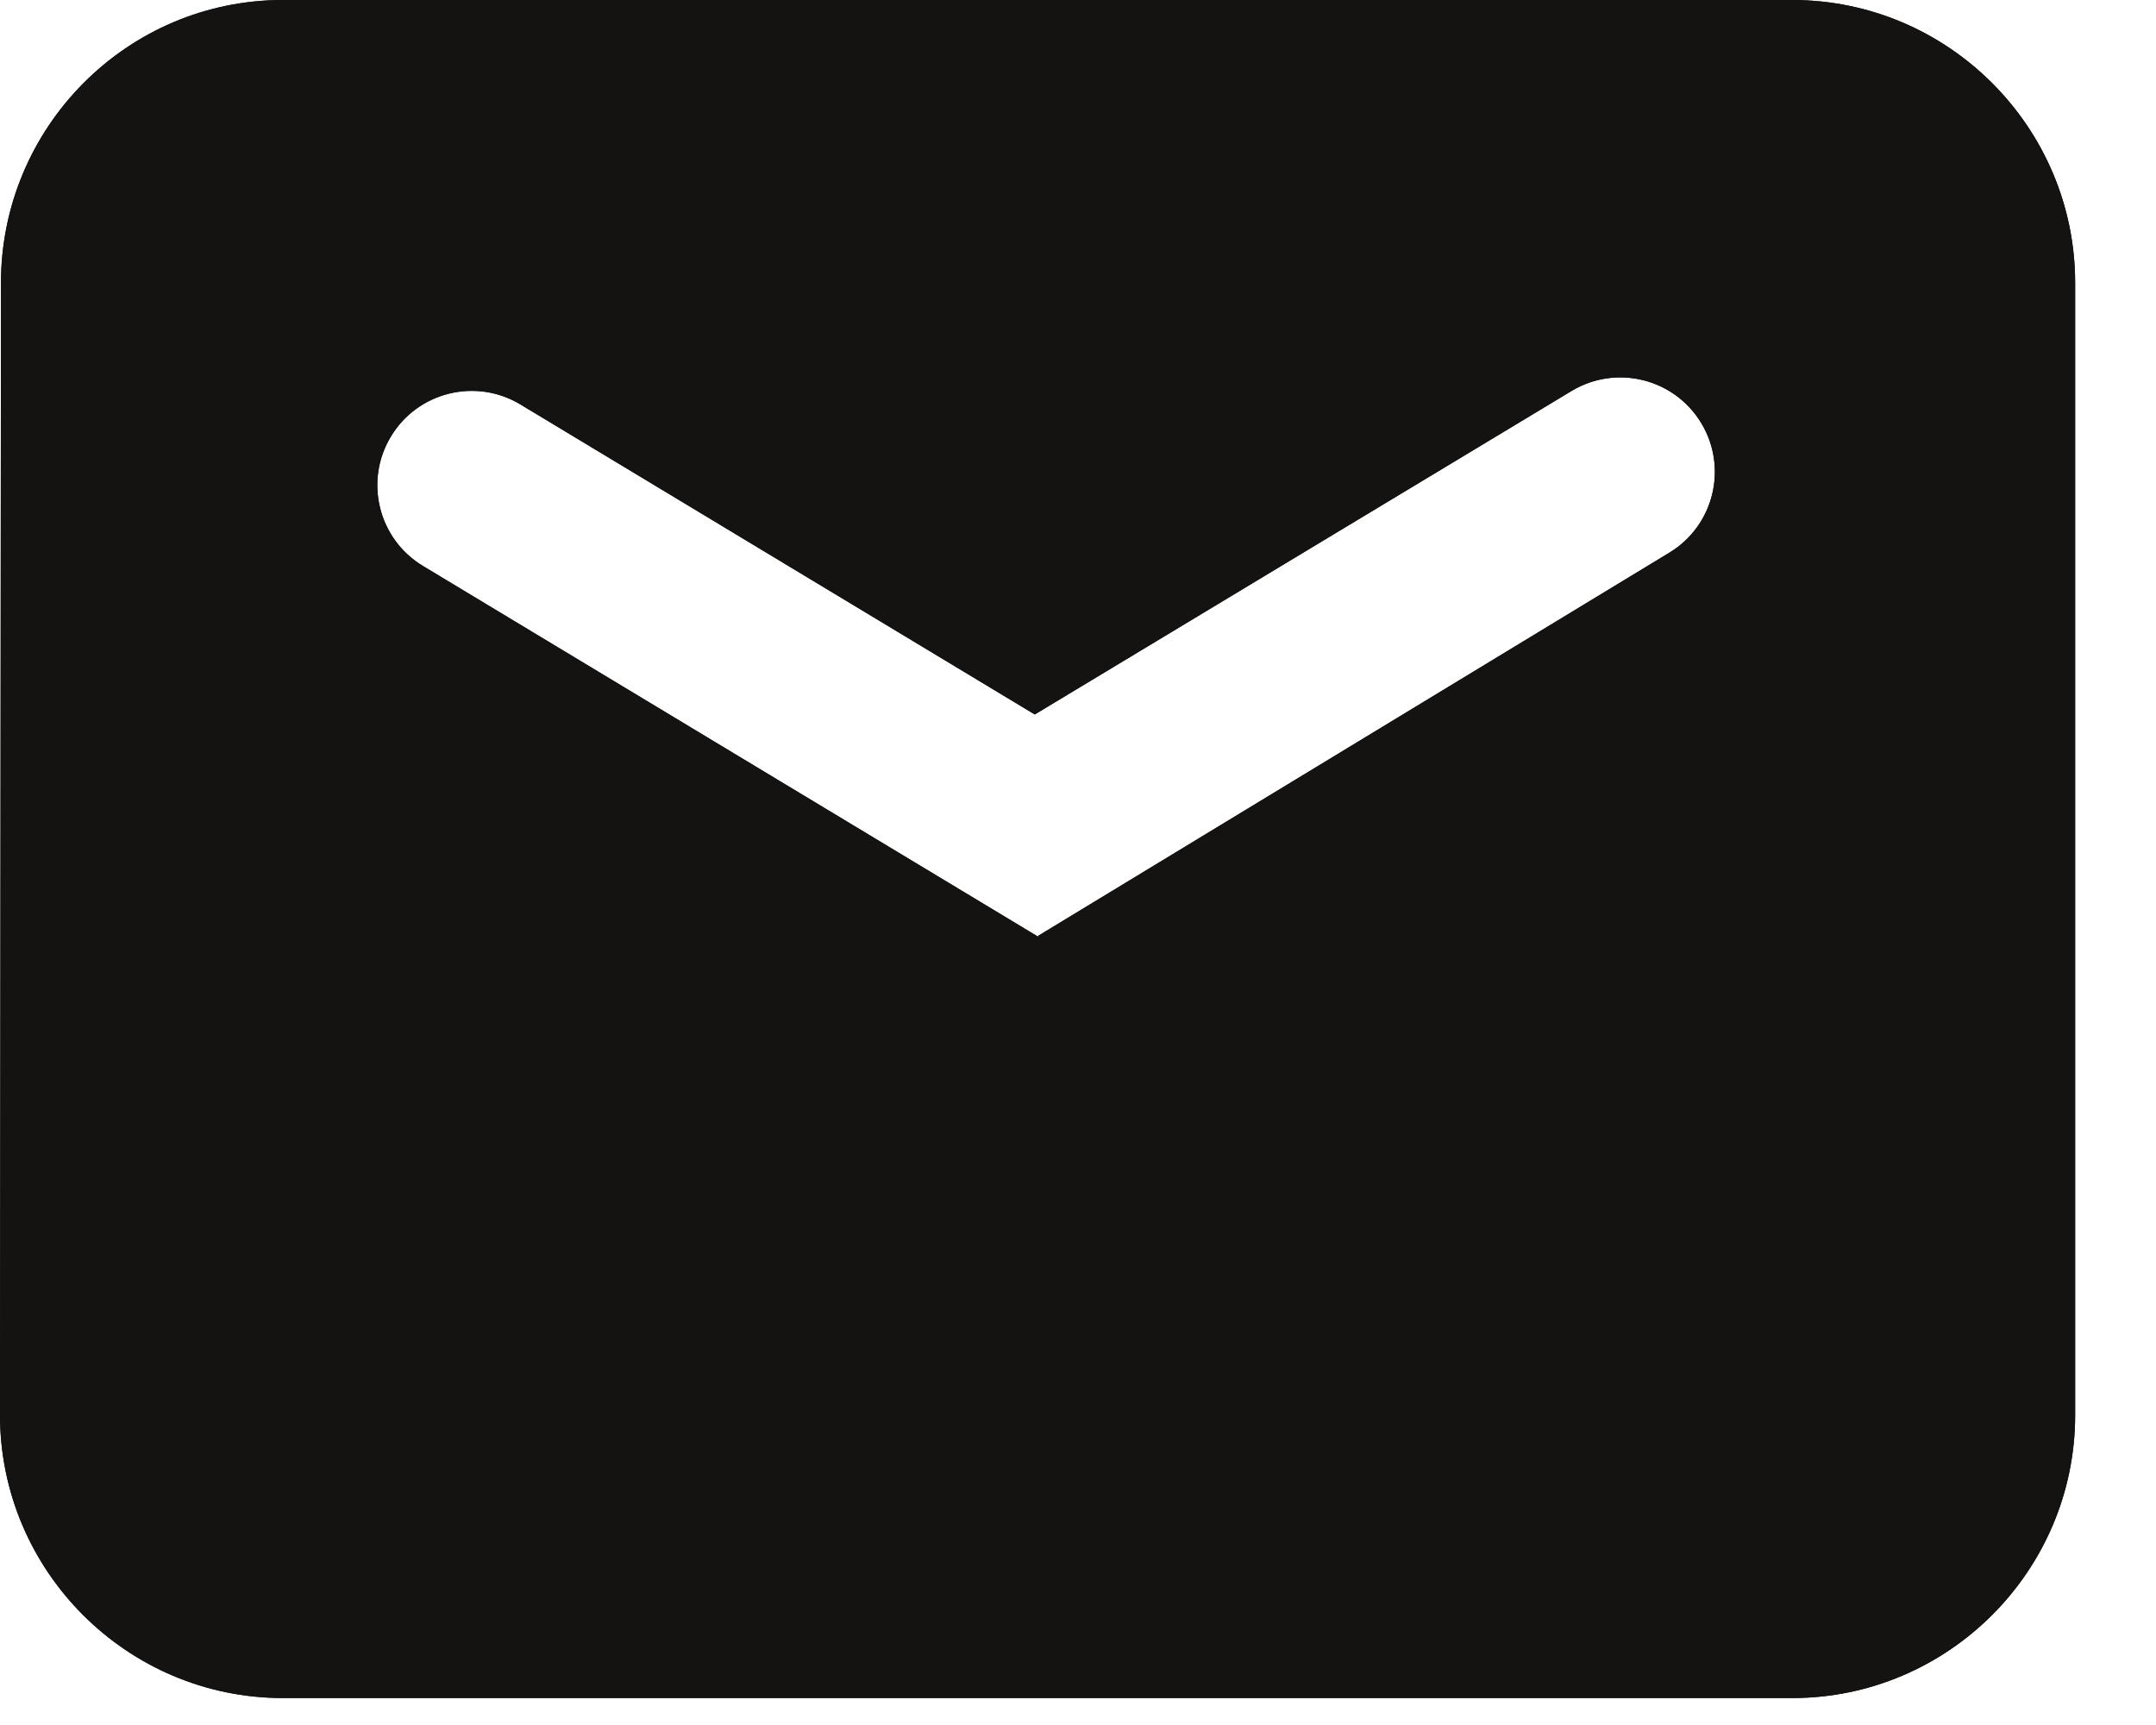 <svg xmlns="http://www.w3.org/2000/svg" width="20" height="16" viewBox="0 0 20 16" fill="none">
  <path fill-rule="evenodd" clip-rule="evenodd" d="M16.625 0H2.625C1.18 0 0.009 1.179 0.009 2.625L0 13.124C0 14.571 1.179 15.75 2.625 15.75H16.625C18.071 15.75 19.25 14.571 19.25 13.125V2.625C19.25 1.179 18.071 0 16.625 0ZM3.924 5.25C3.51 5.001 3.376 4.463 3.626 4.049C3.875 3.635 4.413 3.502 4.827 3.751L9.599 6.627L14.579 3.626C14.994 3.377 15.532 3.51 15.782 3.925C16.031 4.338 15.899 4.876 15.486 5.126L9.634 8.678L9.628 8.687L3.924 5.25Z" fill="#141312"/>
  <path fill-rule="evenodd" clip-rule="evenodd" d="M16.625 0H2.625C1.18 0 0.009 1.179 0.009 2.625L0 13.124C0 14.571 1.179 15.75 2.625 15.75H16.625C18.071 15.75 19.25 14.571 19.25 13.125V2.625C19.25 1.179 18.071 0 16.625 0ZM3.924 5.25C3.51 5.001 3.376 4.463 3.626 4.049C3.875 3.635 4.413 3.502 4.827 3.751L9.599 6.627L14.579 3.626C14.994 3.377 15.532 3.51 15.782 3.925C16.031 4.338 15.899 4.876 15.486 5.126L9.634 8.678L9.628 8.687L3.924 5.25Z" fill="#141312"/>
</svg>